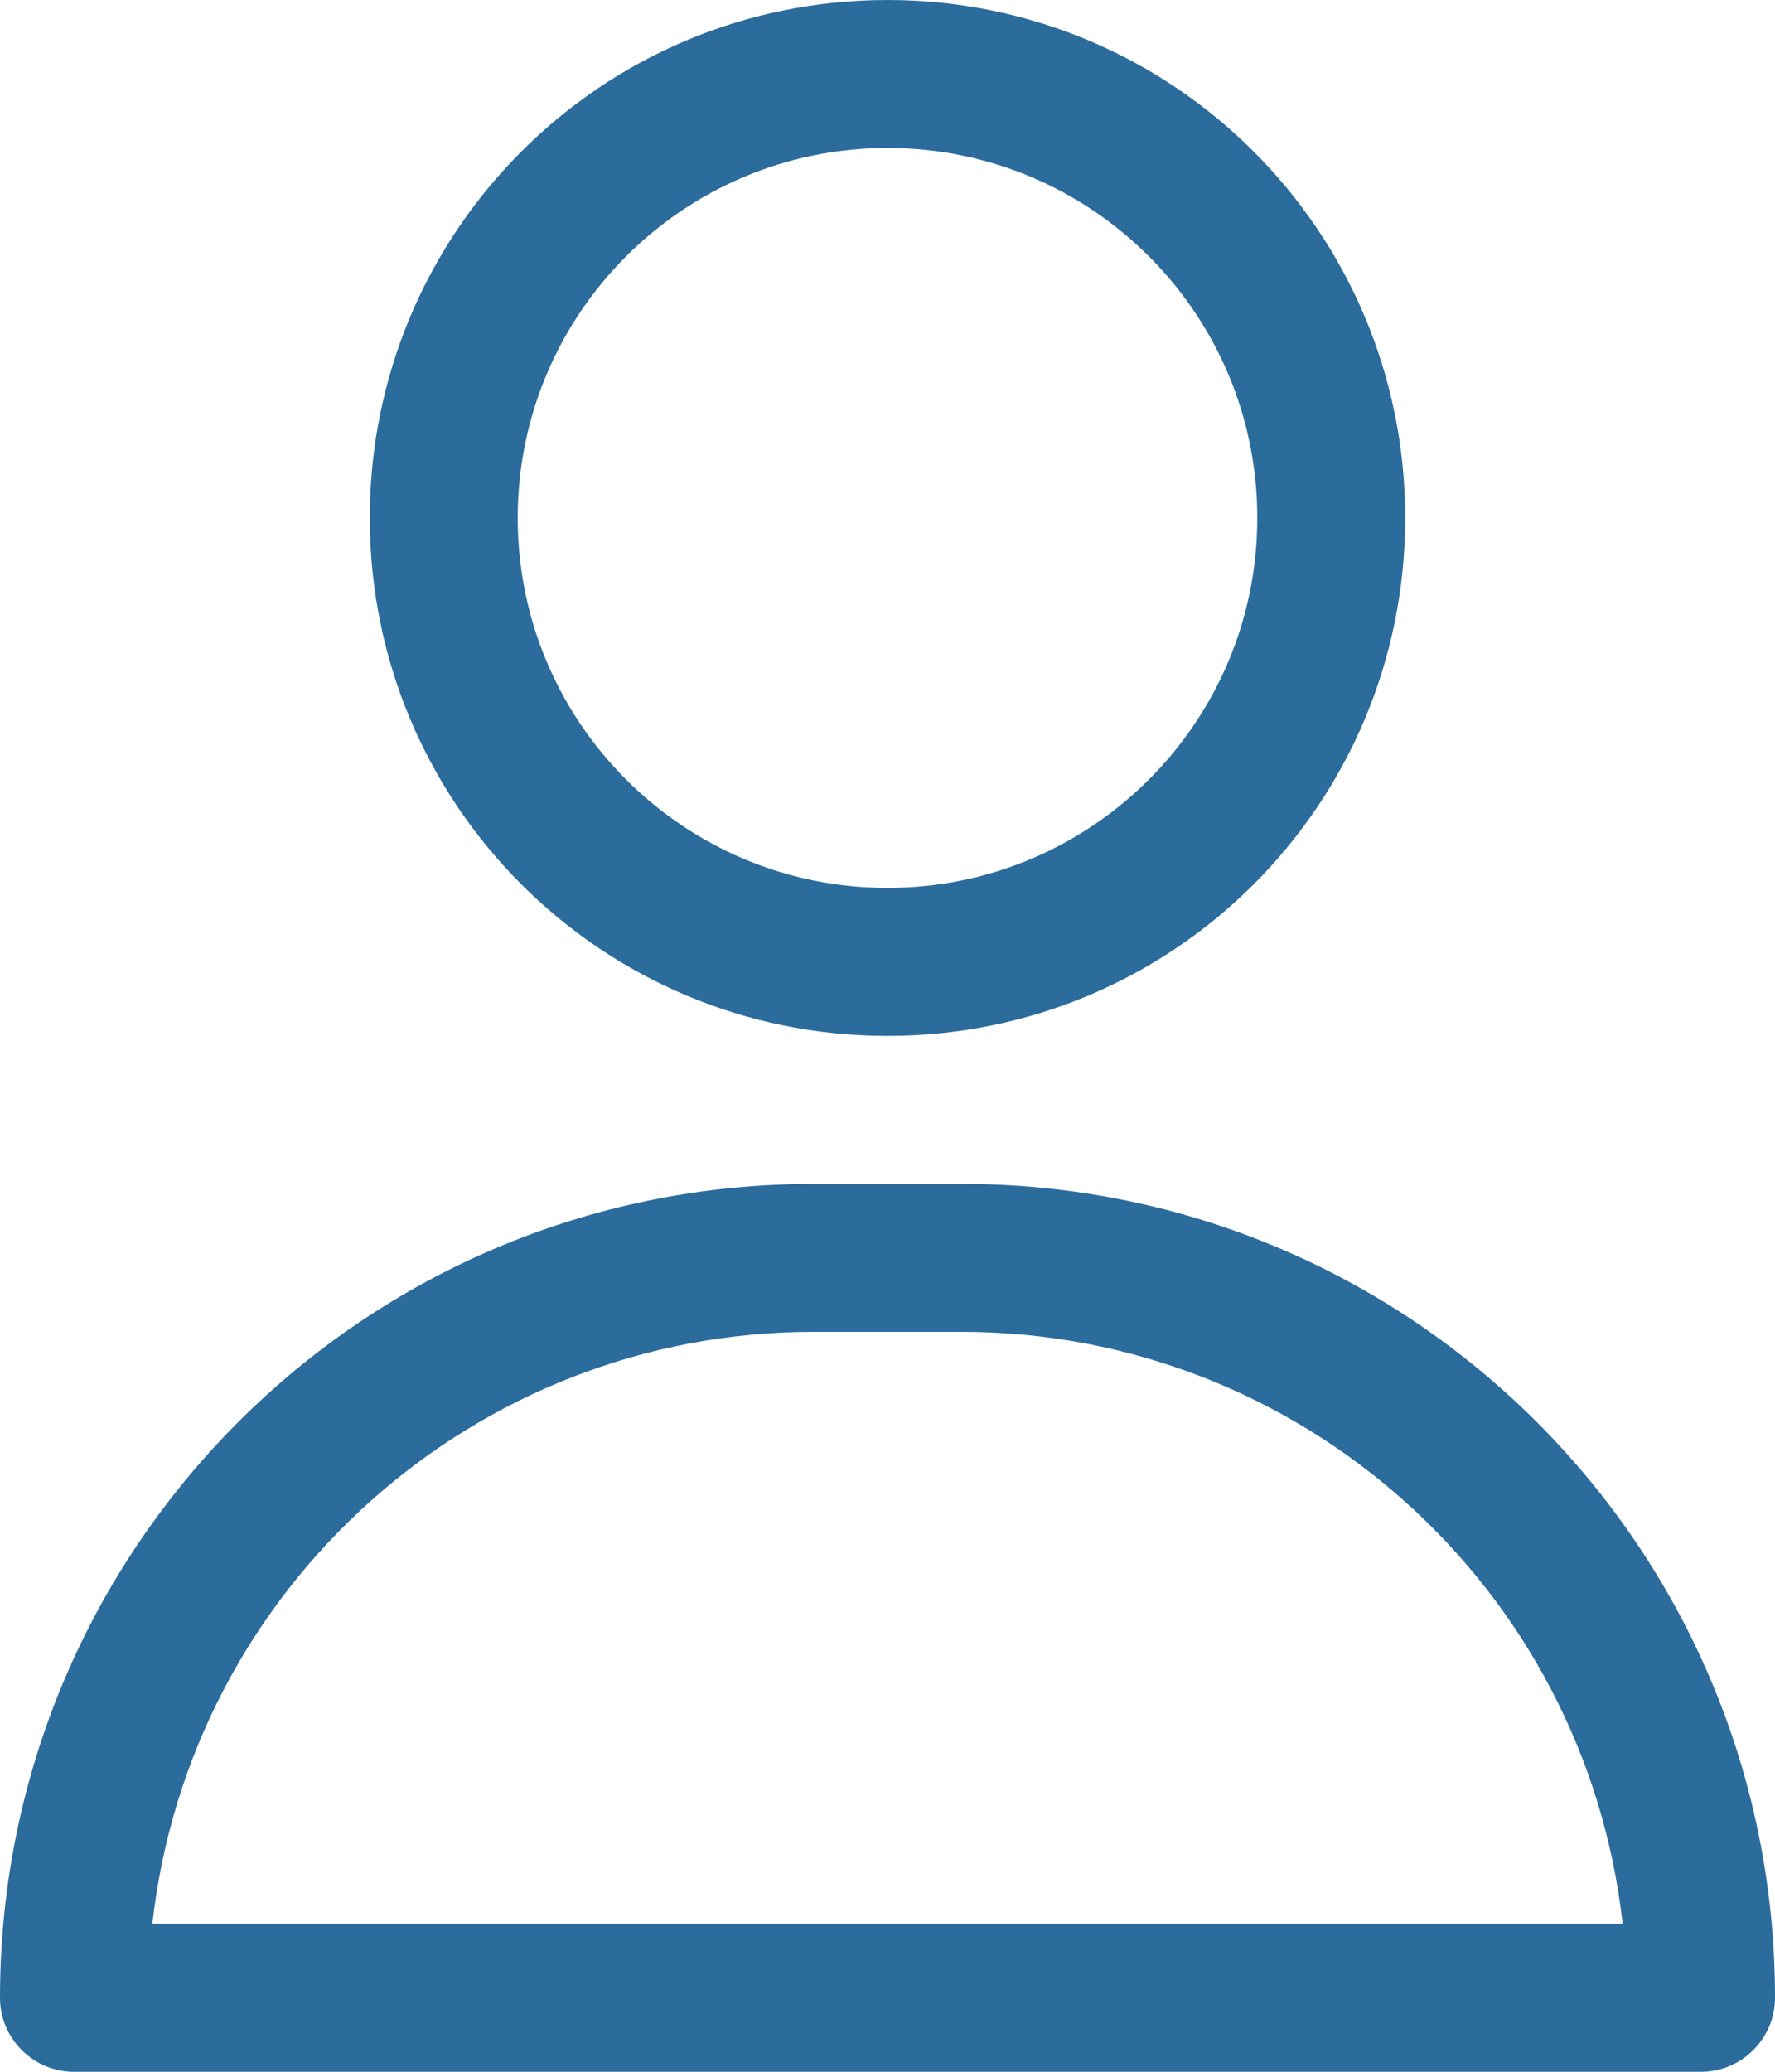 <?xml version="1.0" encoding="UTF-8"?>
<svg id="Layer_1" data-name="Layer 1" xmlns="http://www.w3.org/2000/svg" viewBox="0 0 24 28">
  <defs>
    <style>
      .cls-1 {
        fill: #2b6c9d;
      }
    </style>
  </defs>
  <g id="about">
    <path class="cls-1" d="M12,14c3.87,0,7-3.13,7-7S15.87,0,12,0s-7,3.13-7,7,3.13,7,7,7ZM12,2c2.76,0,5,2.24,5,5s-2.24,5-5,5-5-2.24-5-5,2.24-5,5-5Z"/>
    <path class="cls-1" d="M13,16h-2c-6.08,0-11,4.92-11,11,0,.55.45,1,1,1h22c.55,0,1-.45,1-1,0-6.08-4.92-11-11-11ZM2.06,26c.51-4.55,4.36-8,8.94-8h2c4.58,0,8.43,3.45,8.94,8H2.06Z"/>
  </g>
</svg>